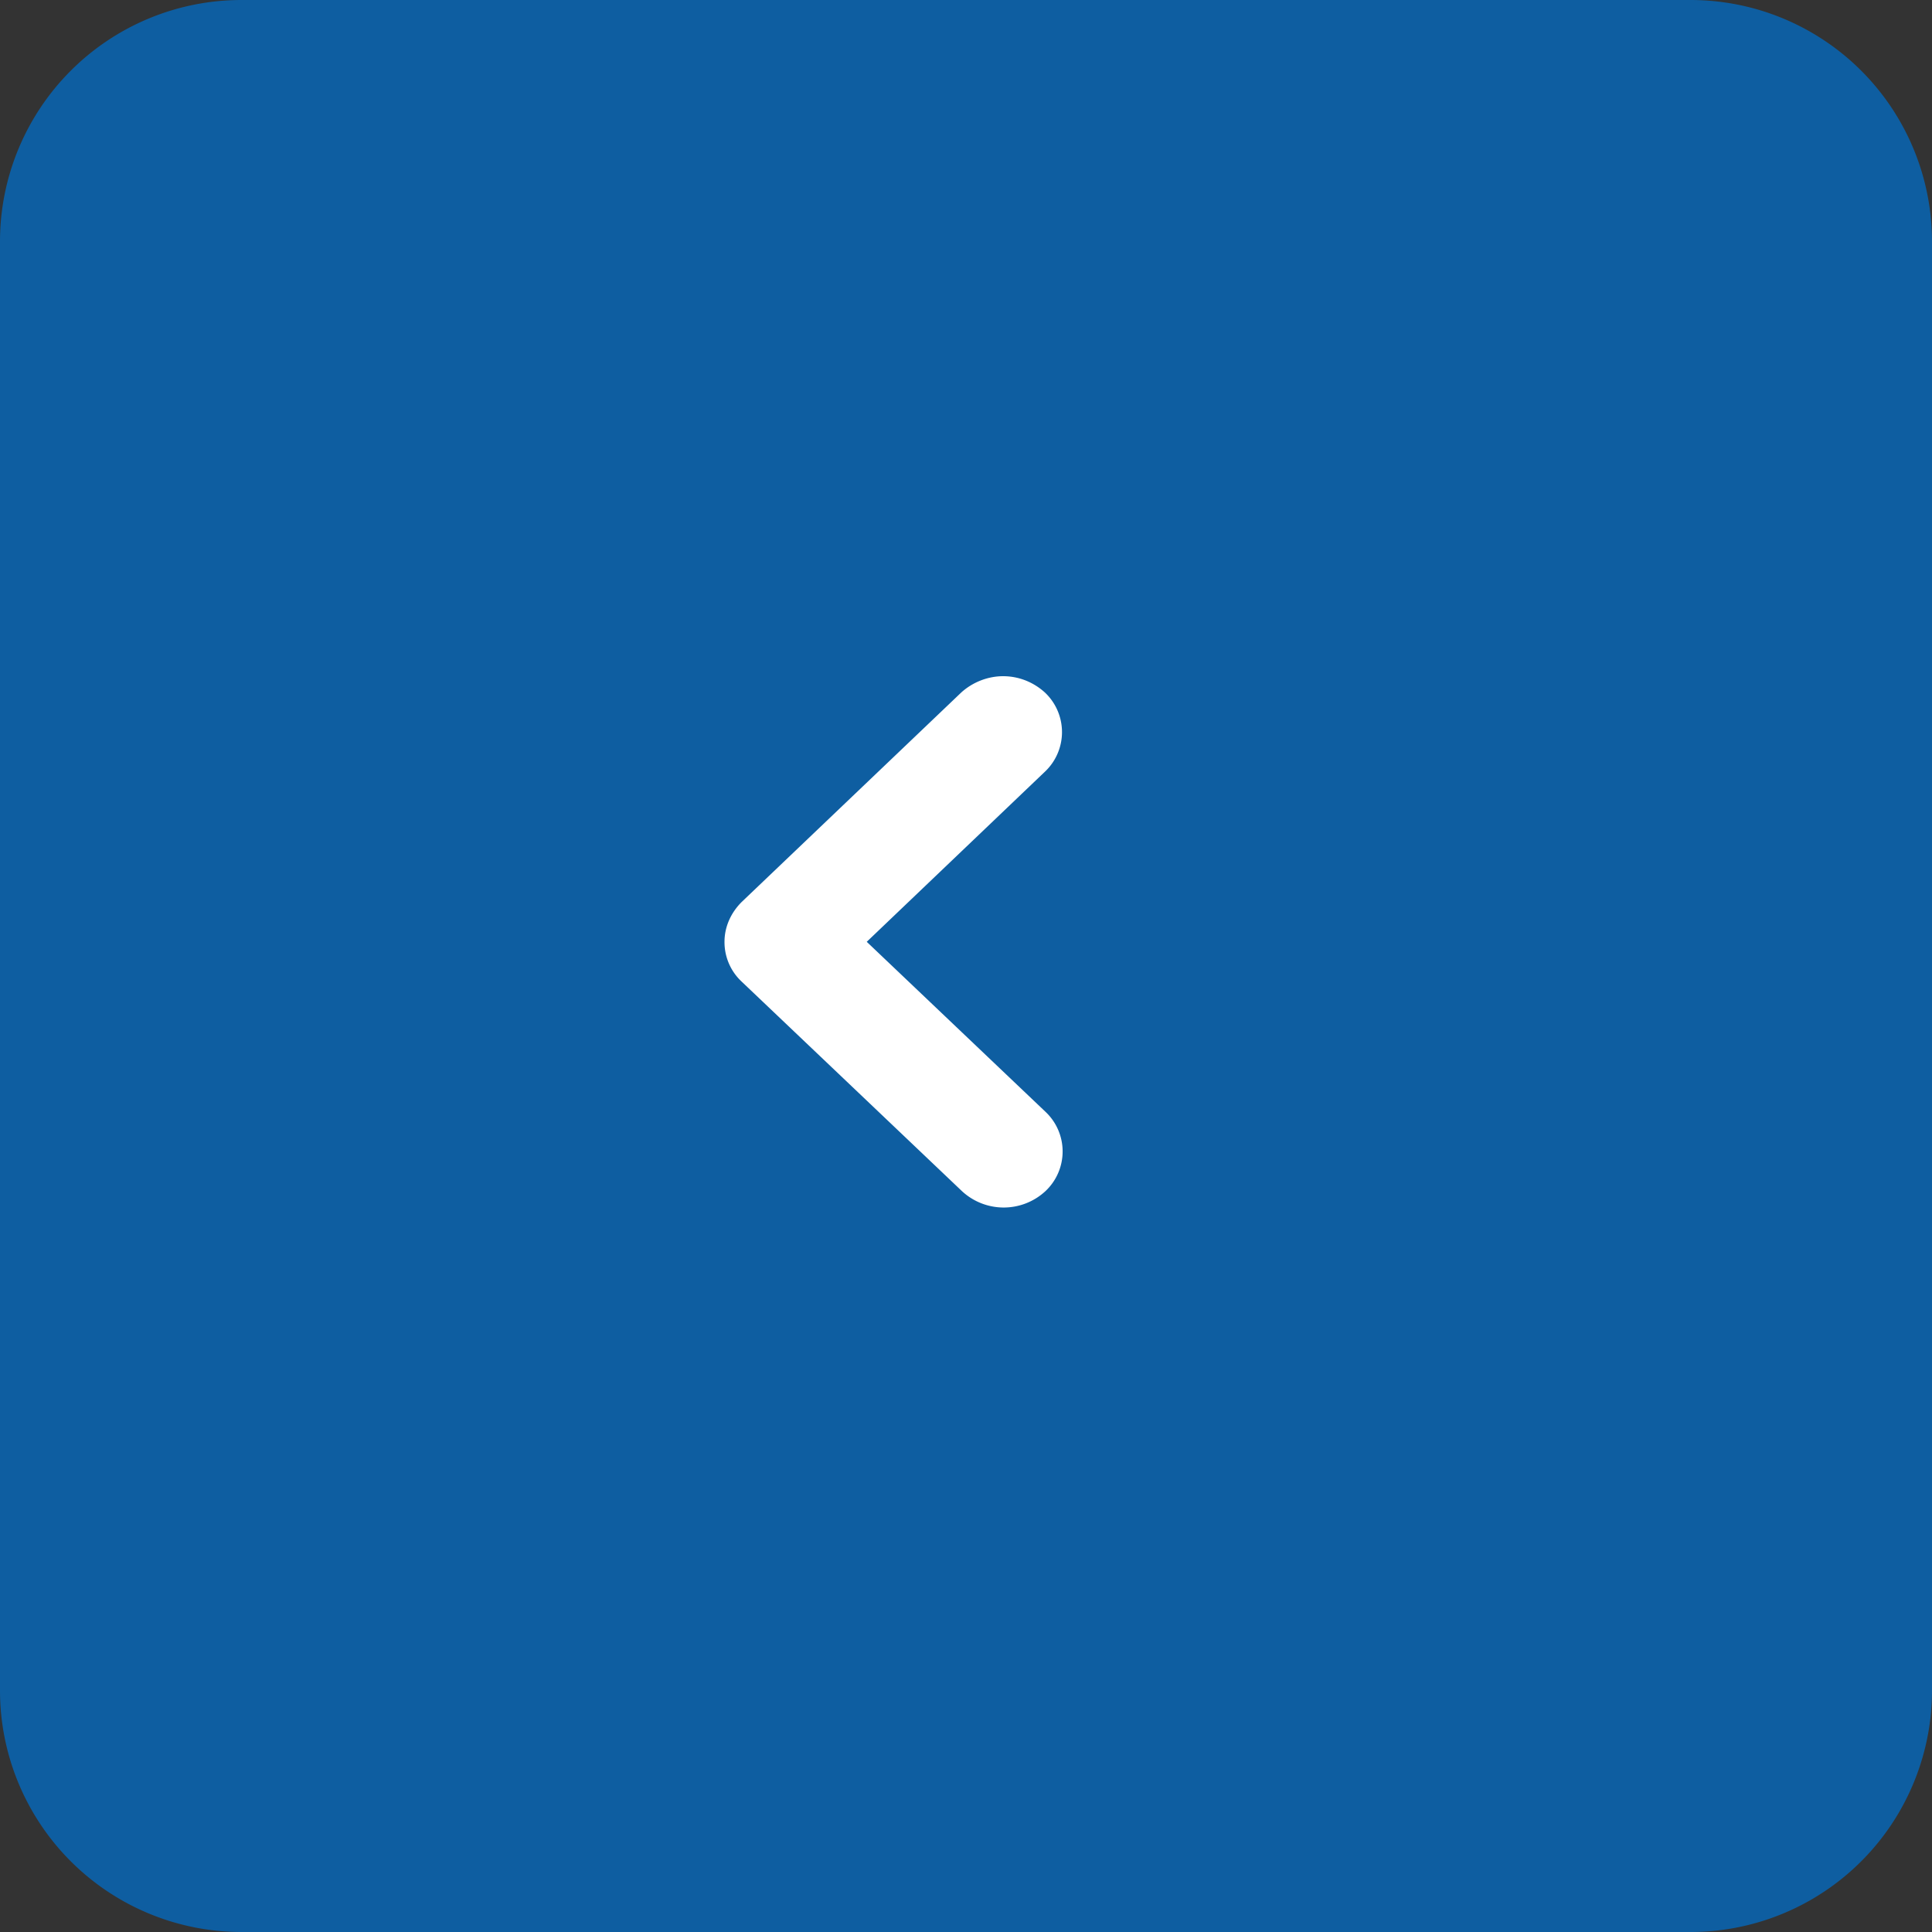 <svg xmlns="http://www.w3.org/2000/svg" width="40" height="40" viewBox="0 0 40 40"><rect x="0" y="0" width="40" height="40" fill="#333333" stroke="none"/><g><g><g><path fill="#0e5ea1" d="M0 5a5 5 0 0 1 5-5h30a5 5 0 0 1 5 5v30a5 5 0 0 1-5 5H5a5 5 0 0 1-5-5z"/></g><g><path fill="#fff" d="M20.768 14c.316 0 .62.116.864.336a1.127 1.127 0 0 1 0 1.643l-3.687 3.52 3.7 3.519a1.127 1.127 0 0 1 0 1.643 1.271 1.271 0 0 1-1.729 0l-4.563-4.34a1.118 1.118 0 0 1-.353-.822c0-.313.134-.602.353-.822l4.55-4.341c.244-.22.56-.336.865-.336z"/></g></g></g></svg>